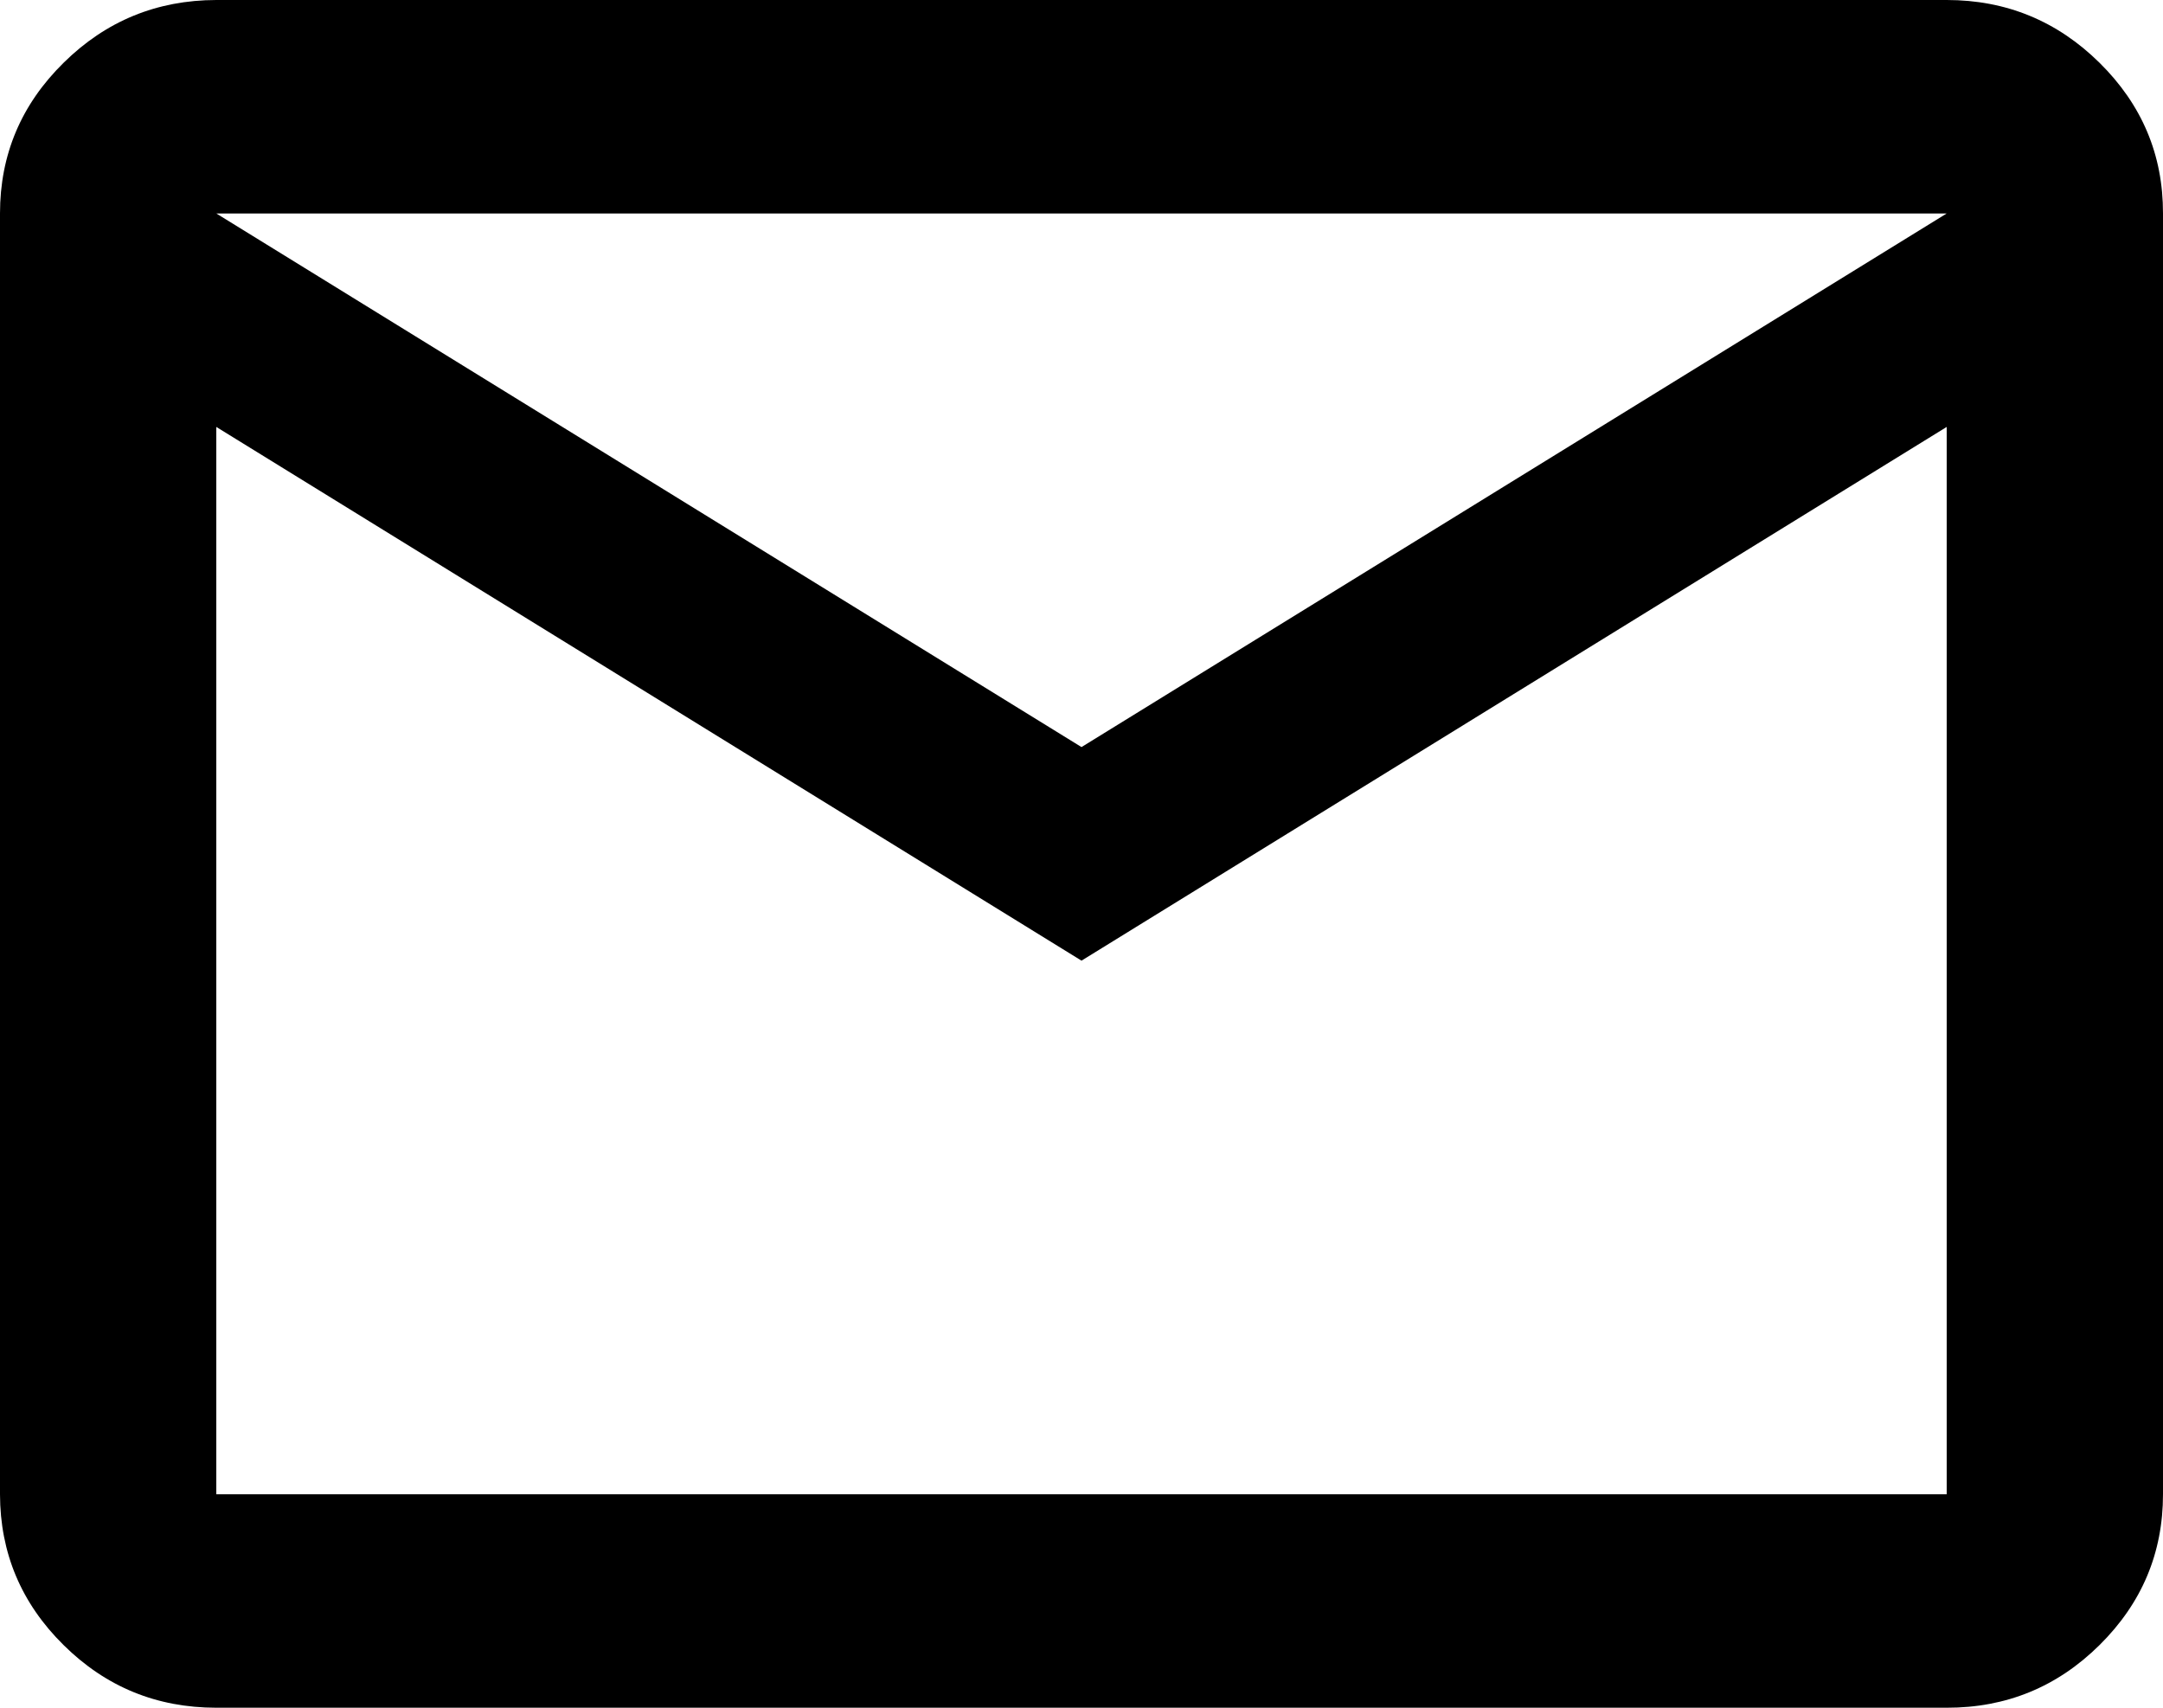 <svg width="19" height="15" viewBox="0 0 19 15" fill="none" xmlns="http://www.w3.org/2000/svg">
<path d="M1.9 15C1.377 15 0.93 14.817 0.559 14.45C0.187 14.083 0.001 13.641 0 13.125V1.875C0 1.359 0.186 0.918 0.559 0.551C0.931 0.184 1.378 0.001 1.9 0H17.1C17.622 0 18.07 0.184 18.442 0.551C18.815 0.919 19.001 1.36 19 1.875V13.125C19 13.641 18.814 14.082 18.442 14.45C18.071 14.817 17.623 15.001 17.1 15H1.9ZM9.5 8.438L1.9 3.75V13.125H17.1V3.75L9.5 8.438ZM9.5 6.562L17.1 1.875H1.9L9.5 6.562ZM1.9 3.75V1.875V13.125V3.75Z" fill="black"/>
</svg>
